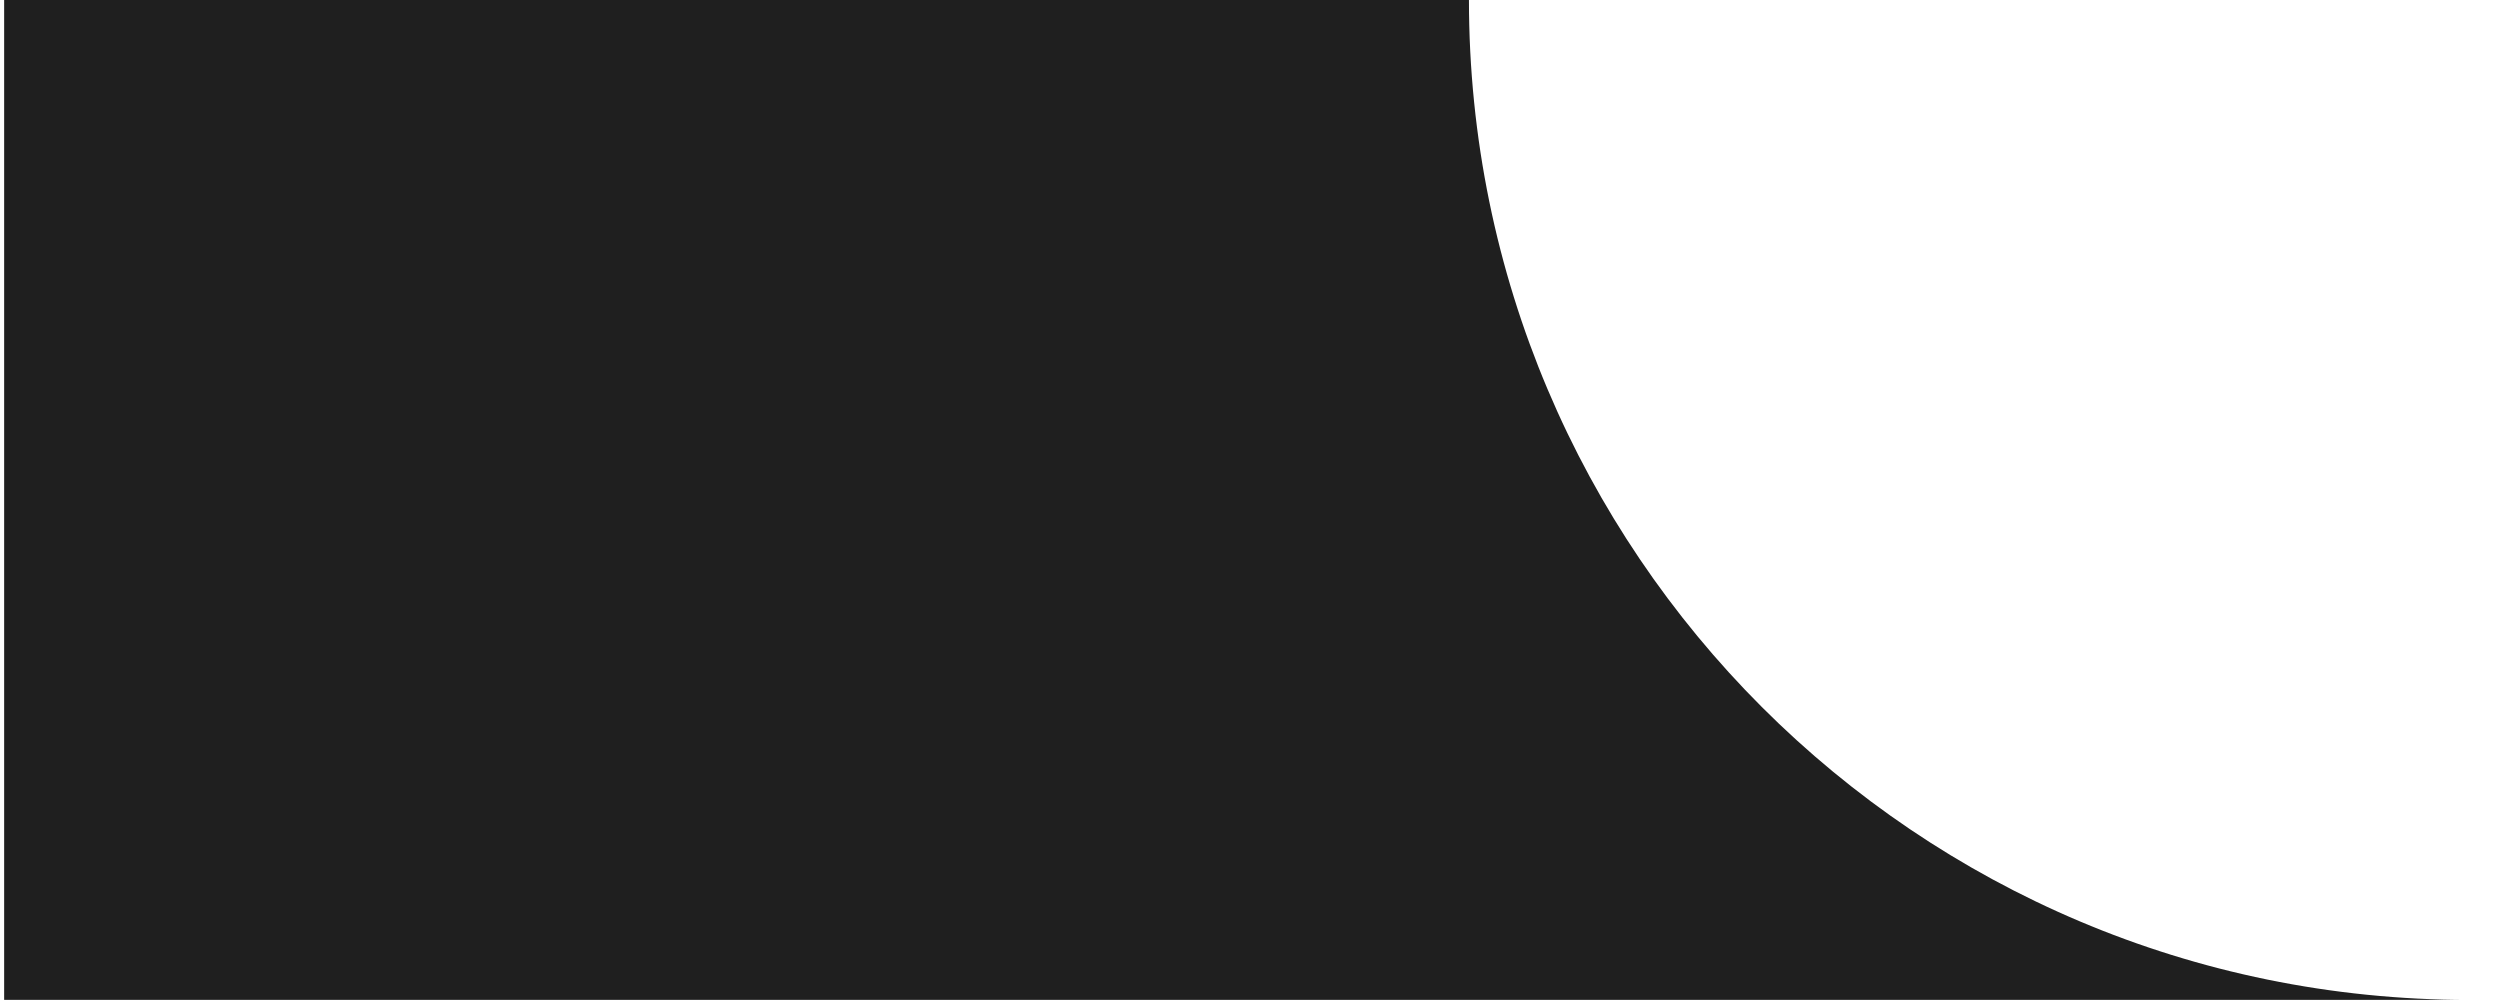 <svg width="50" height="20" viewBox="0 0 50 20" fill="none" xmlns="http://www.w3.org/2000/svg">
<path fill-rule="evenodd" clip-rule="evenodd" d="M0.083 -0.002L29.379 -0.002C29.379 11.044 38.333 19.998 49.379 19.998L0.083 19.998L0.083 -0.002Z" fill="#1F1F1F"/>
</svg>
